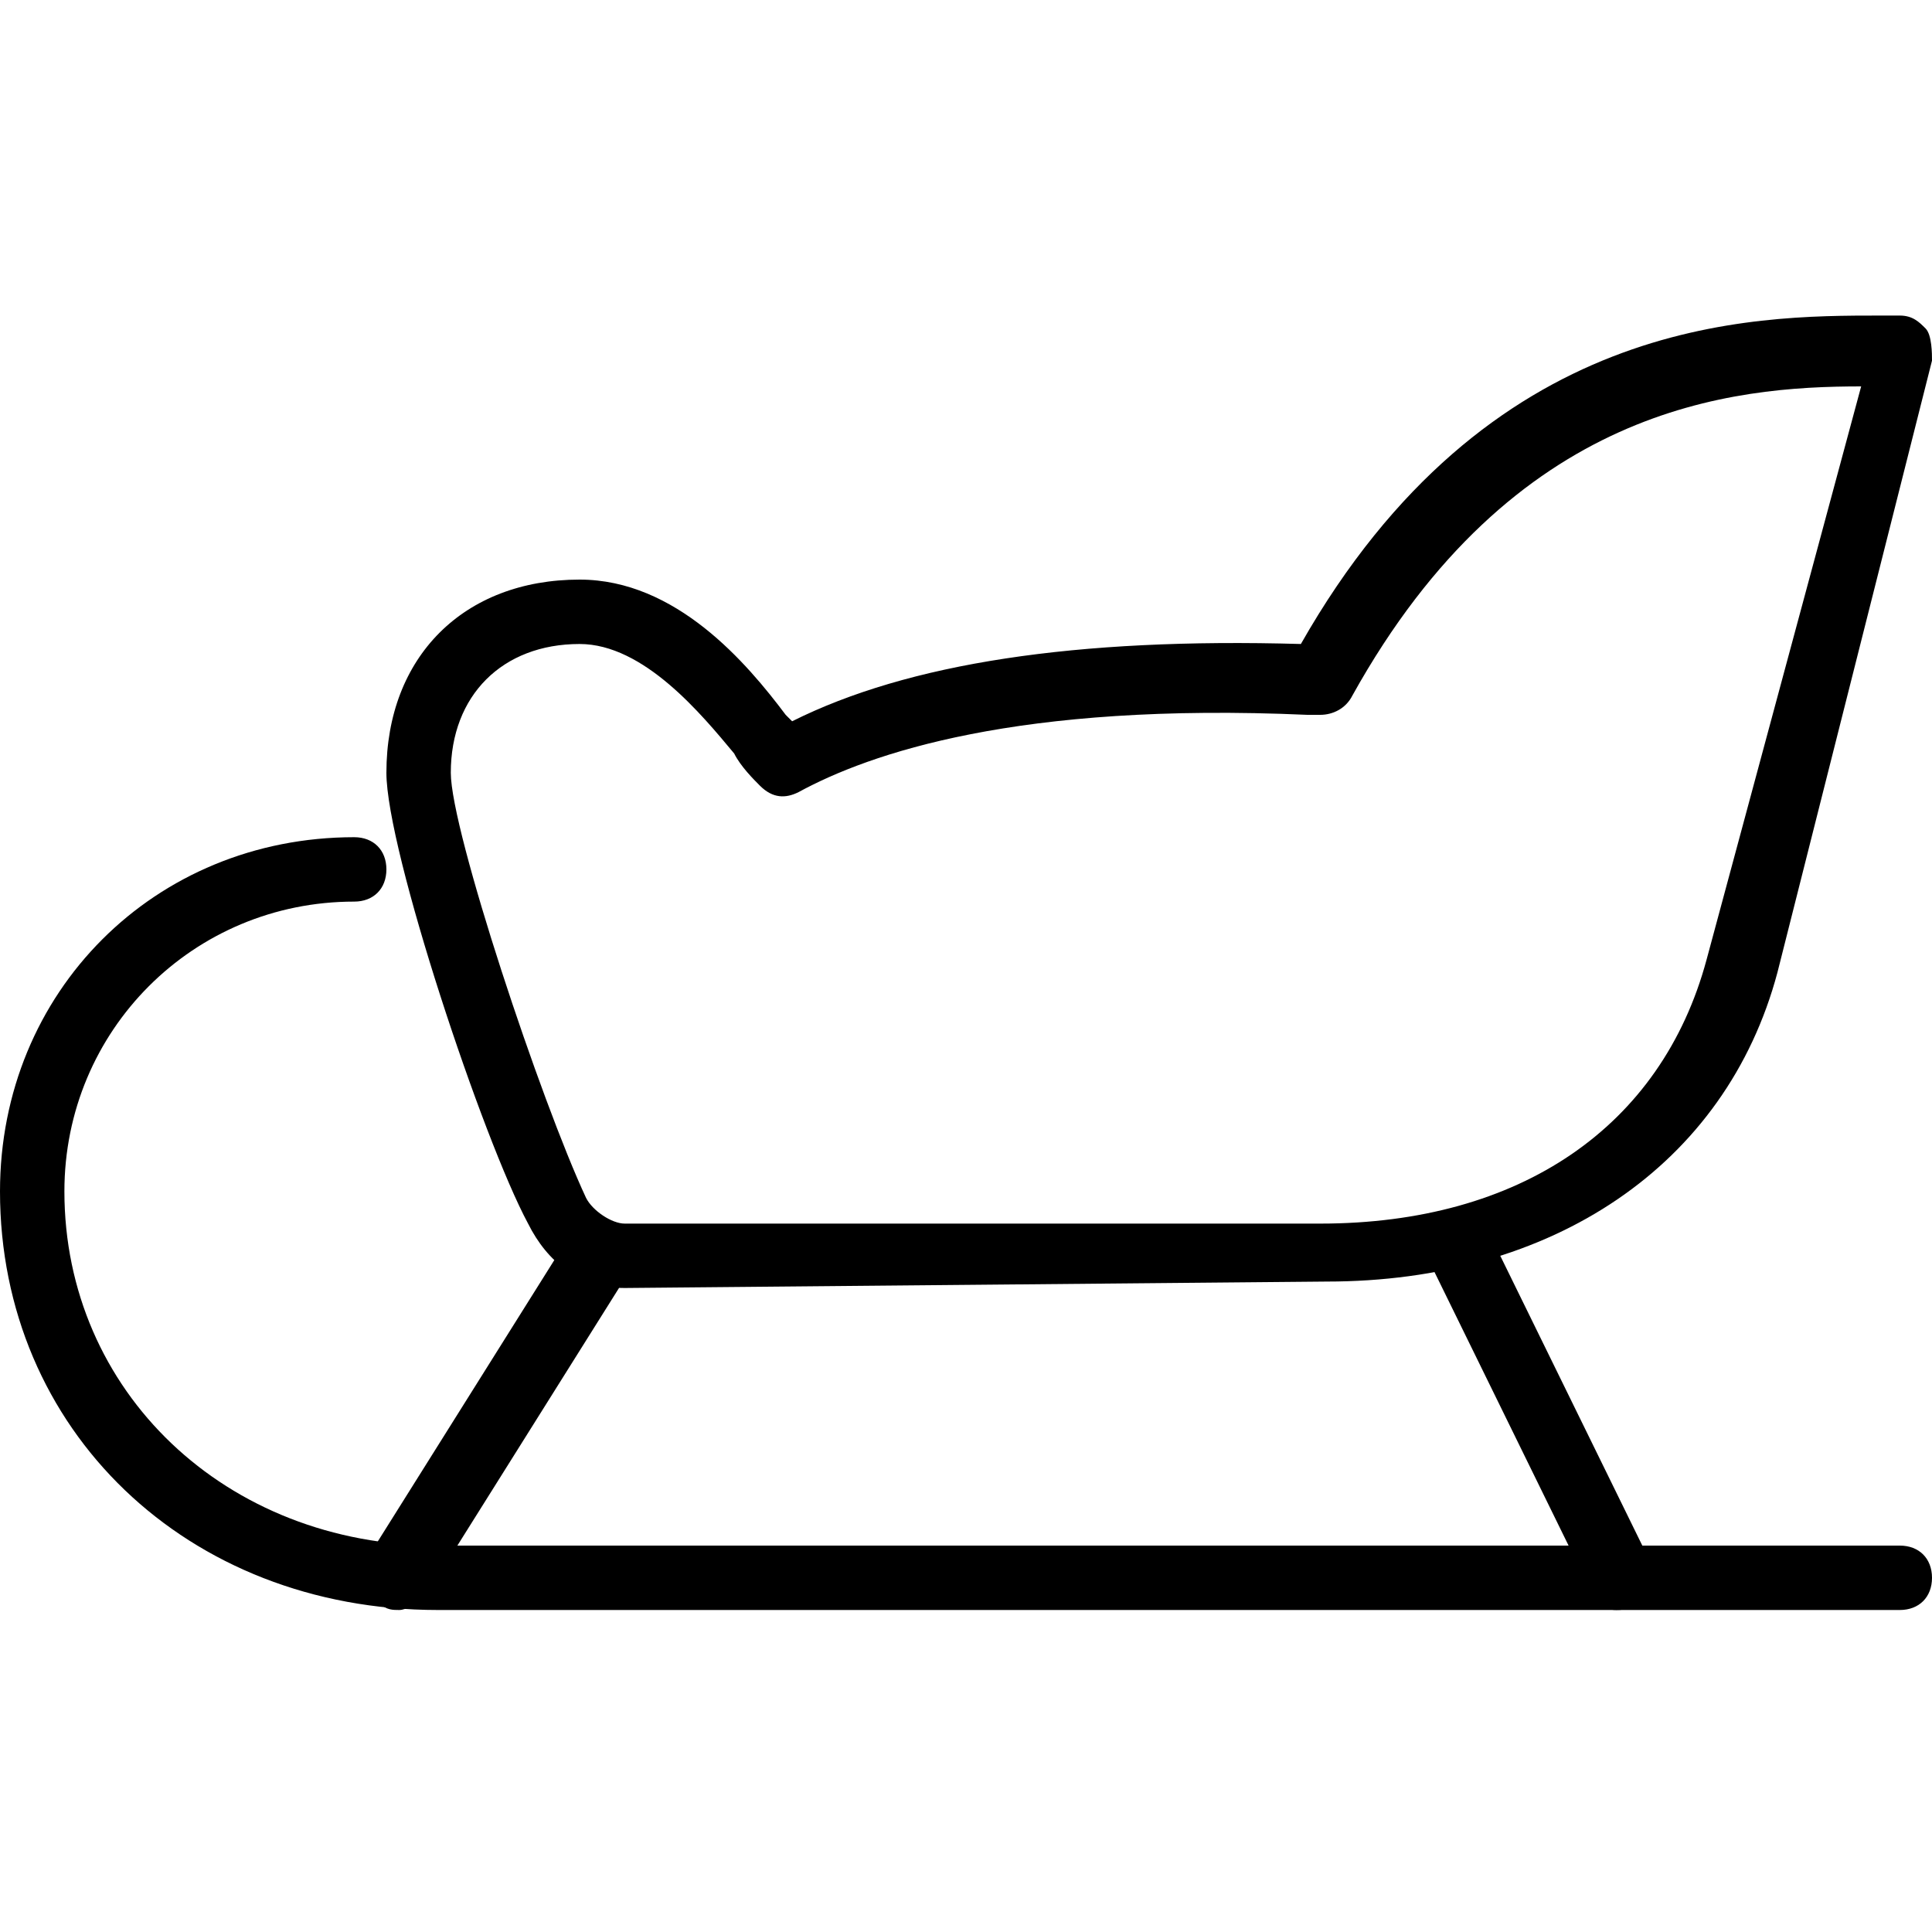 <?xml version="1.0" encoding="utf-8"?>
<!-- Generator: Adobe Illustrator 19.0.0, SVG Export Plug-In . SVG Version: 6.00 Build 0)  -->
<svg version="1.1" id="Layer_1" xmlns="http://www.w3.org/2000/svg" xmlns:xlink="http://www.w3.org/1999/xlink" x="0px" y="0px"
	 viewBox="0 0 30 30" style="enable-background:new 0 0 30 30;" xml:space="preserve">
<g>
	<g>
		<path d="M9.7,20C9,20,8.5,19.6,8.2,19C7.5,17.7,6,13.2,6,12c0-1.8,1.2-3,3-3c1.5,0,2.6,1.3,3.2,2.1c0,0,0.1,0.1,0.1,0.1
			c1.8-0.9,4.4-1.3,7.9-1.2c2.9-5.1,7-5.1,9-5.1l0.3,0c0.2,0,0.3,0.1,0.4,0.2S30,5.5,30,5.6l-2.4,9.5c-0.8,3-3.5,4.8-7,4.8L9.7,20z
			 M9,10c-1.2,0-2,0.8-2,2c0,0.9,1.4,5.1,2.1,6.6C9.2,18.8,9.5,19,9.7,19l10.8,0c3.1,0,5.3-1.5,6-4.1L28.9,6c-2,0-5.4,0.3-7.9,4.8
			c-0.1,0.2-0.3,0.3-0.5,0.3l-0.2,0c-4.5-0.2-6.8,0.6-7.9,1.2c-0.2,0.1-0.4,0.1-0.6-0.1c-0.1-0.1-0.3-0.3-0.4-0.5
			C10.9,11.1,10,10,9,10z"/>
	</g>
	<g>
		<path d="M25.1,25c-0.2,0-0.4-0.1-0.4-0.3l-2.5-5.1c-0.1-0.2,0-0.5,0.2-0.7c0.2-0.1,0.5,0,0.7,0.2l2.5,5.1c0.1,0.2,0,0.5-0.2,0.7
			C25.2,25,25.2,25,25.1,25z"/>
	</g>
	<g>
		<path d="M6.2,25c-0.1,0-0.2,0-0.3-0.1c-0.2-0.1-0.3-0.5-0.2-0.7l3.2-5.1C9,18.9,9.4,18.9,9.6,19s0.3,0.5,0.2,0.7l-3.2,5.1
			C6.5,24.9,6.3,25,6.2,25z"/>
	</g>
	<g>
		<path d="M29.5,25H6.8C2.9,25,0,22.2,0,18.5C0,15.4,2.4,13,5.5,13C5.8,13,6,13.2,6,13.5S5.8,14,5.5,14C3,14,1,16,1,18.5
			C1,21.6,3.5,24,6.8,24h22.7c0.3,0,0.5,0.2,0.5,0.5S29.8,25,29.5,25z"/>
	</g>
</g>
</svg>
